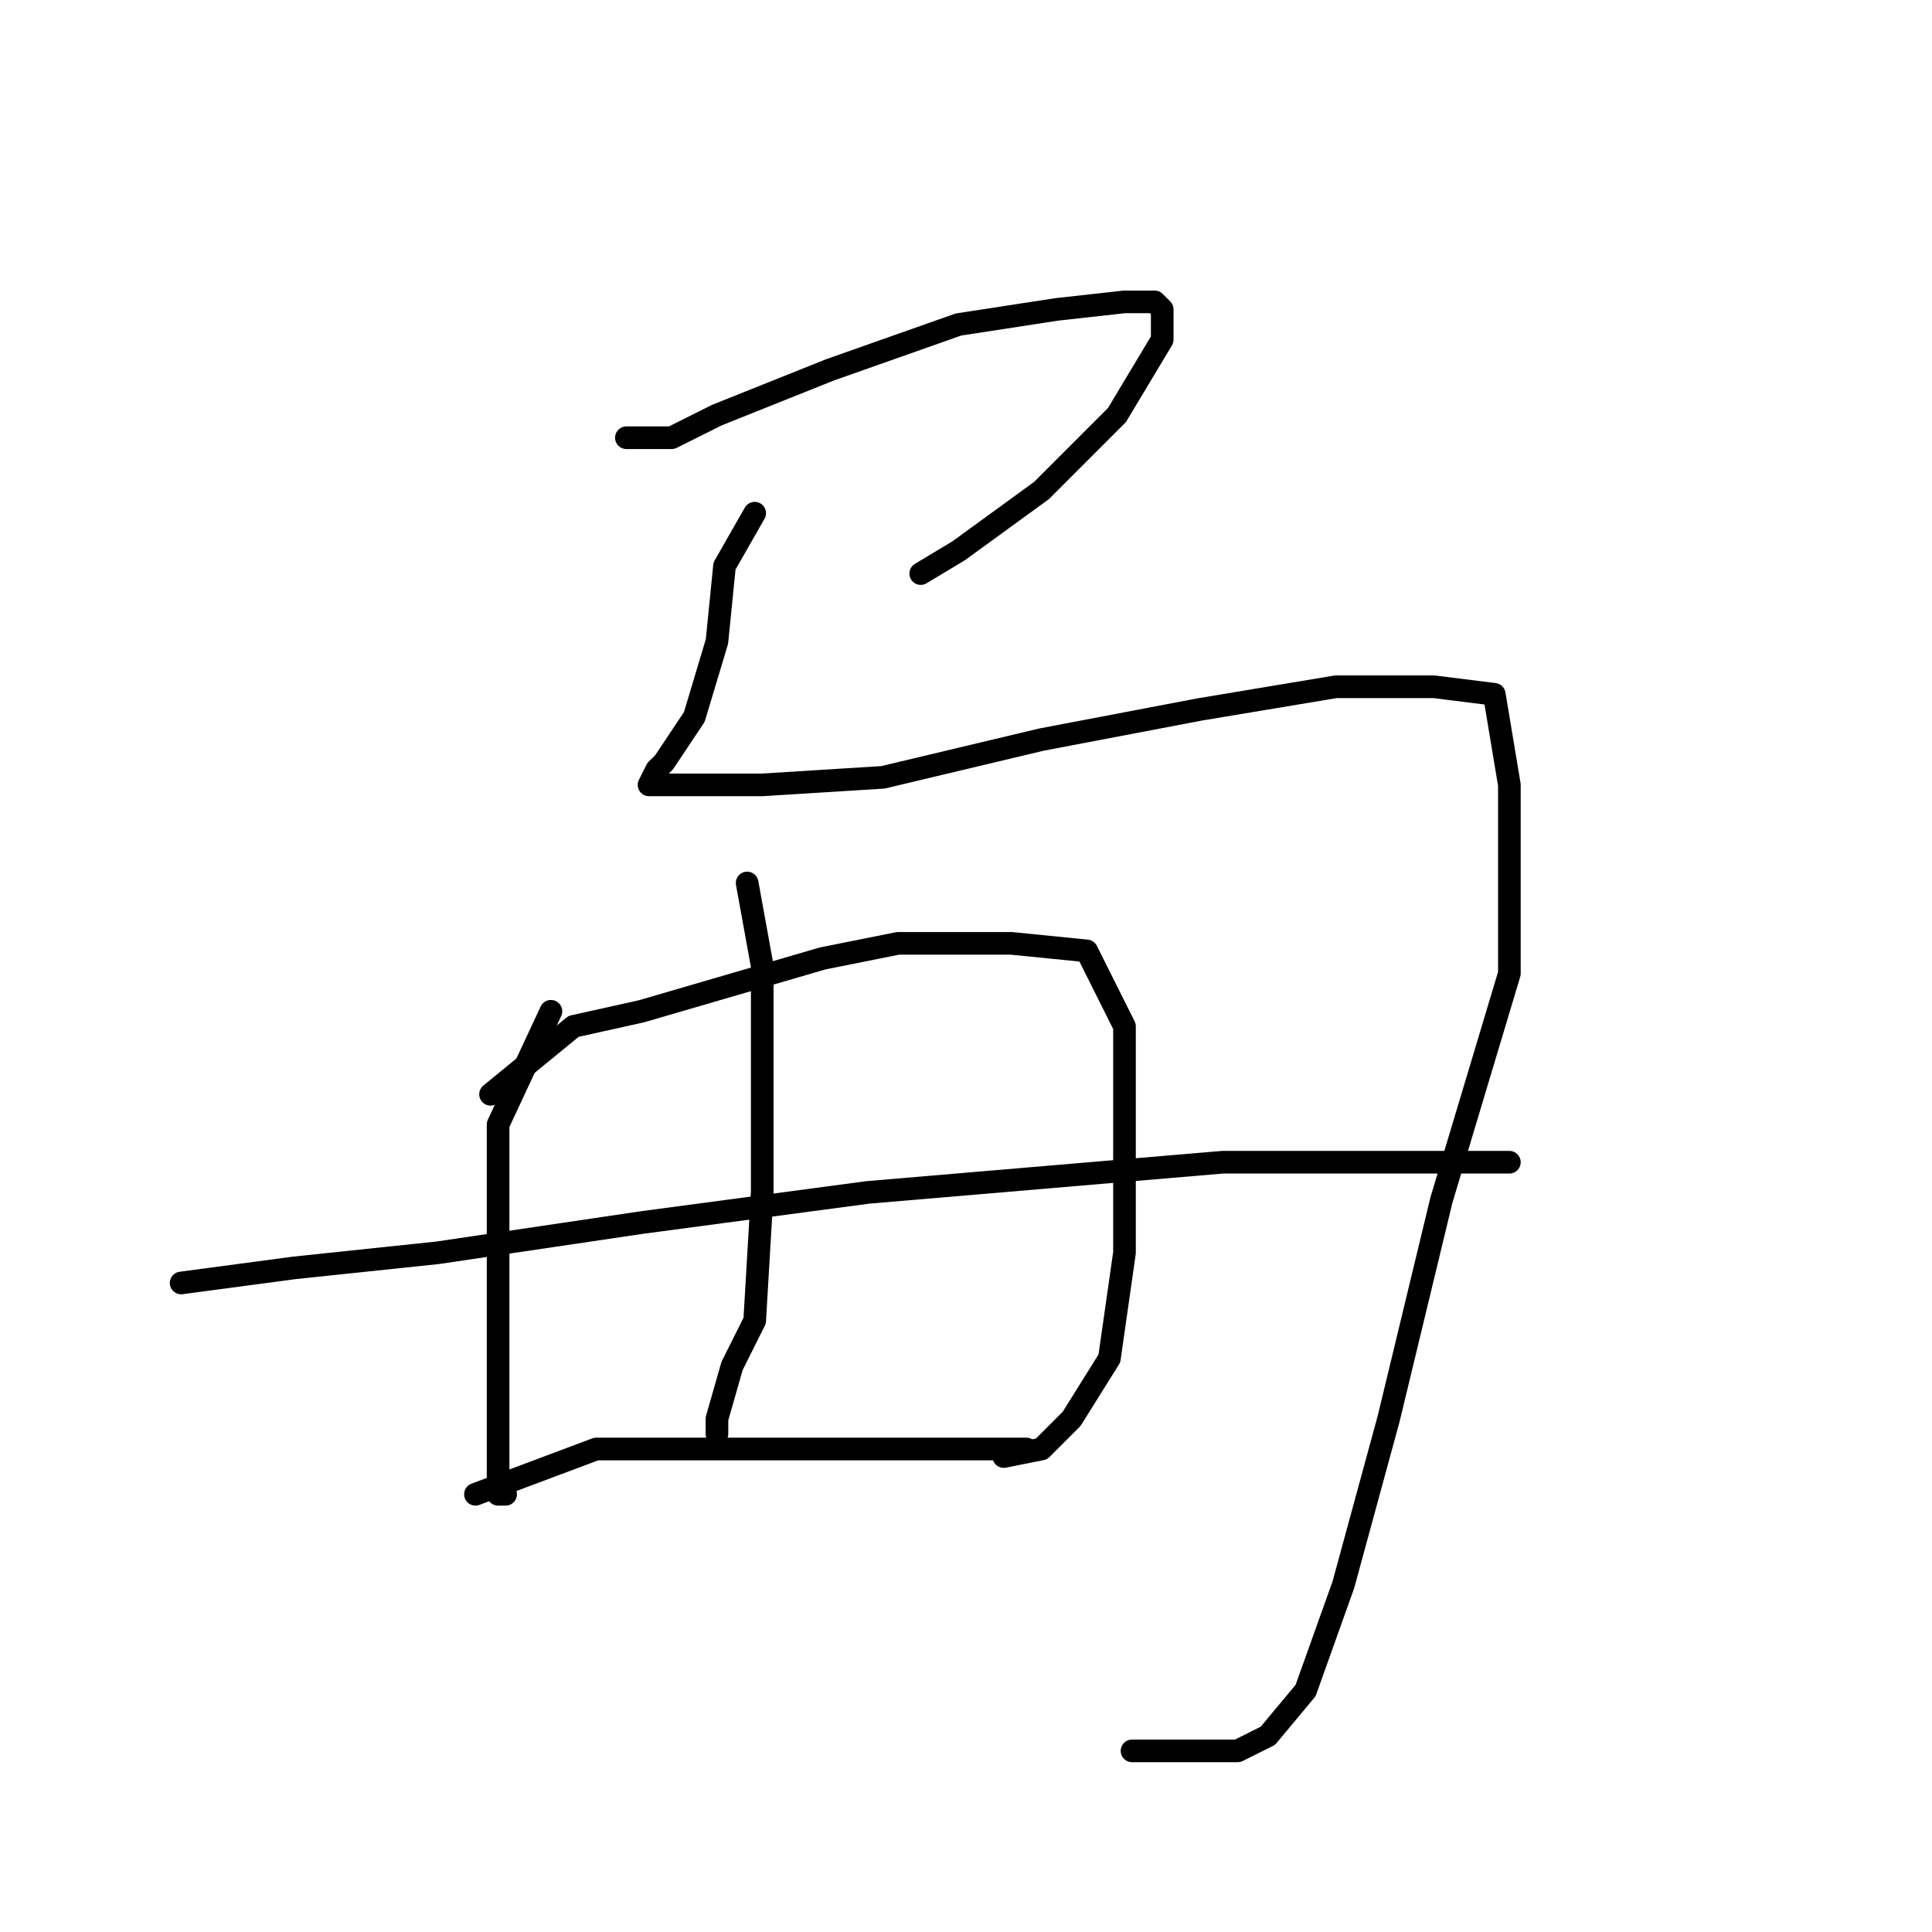 <?xml version="1.0" standalone="no"?>
    <svg width="256" height="256" xmlns="http://www.w3.org/2000/svg" version="1.1">
    <polyline stroke="black" stroke-width="3" stroke-linecap="round" fill="transparent" stroke-linejoin="round" points="83 58 89 58 95 55 110 49 127 43 140 41 149 40 153 40 154 41 154 45 148 55 138 65 127 73 122 76 122 76 " />
        <polyline stroke="black" stroke-width="3" stroke-linecap="round" fill="transparent" stroke-linejoin="round" points="100 68 96 75 95 85 92 95 88 101 87 102 86 104 88 104 101 104 117 103 138 98 159 94 177 91 190 91 198 92 200 104 200 129 191 159 184 188 178 210 173 224 168 230 164 232 156 232 150 232 150 232 " />
        <polyline stroke="black" stroke-width="3" stroke-linecap="round" fill="transparent" stroke-linejoin="round" points="73 134 66 149 66 158 66 166 66 187 66 192 66 198 67 198 67 198 " />
        <polyline stroke="black" stroke-width="3" stroke-linecap="round" fill="transparent" stroke-linejoin="round" points="65 145 76 136 85 134 109 127 119 125 134 125 144 126 149 136 149 151 149 166 147 180 142 188 138 192 133 193 133 193 " />
        <polyline stroke="black" stroke-width="3" stroke-linecap="round" fill="transparent" stroke-linejoin="round" points="99 117 101 128 101 140 101 158 100 175 97 181 95 188 95 190 95 190 " />
        <polyline stroke="black" stroke-width="3" stroke-linecap="round" fill="transparent" stroke-linejoin="round" points="24 170 39 168 58 166 85 162 115 158 162 154 183 154 197 154 200 154 200 154 " />
        <polyline stroke="black" stroke-width="3" stroke-linecap="round" fill="transparent" stroke-linejoin="round" points="63 198 79 192 93 192 108 192 122 192 132 192 136 192 136 192 " />
        </svg>